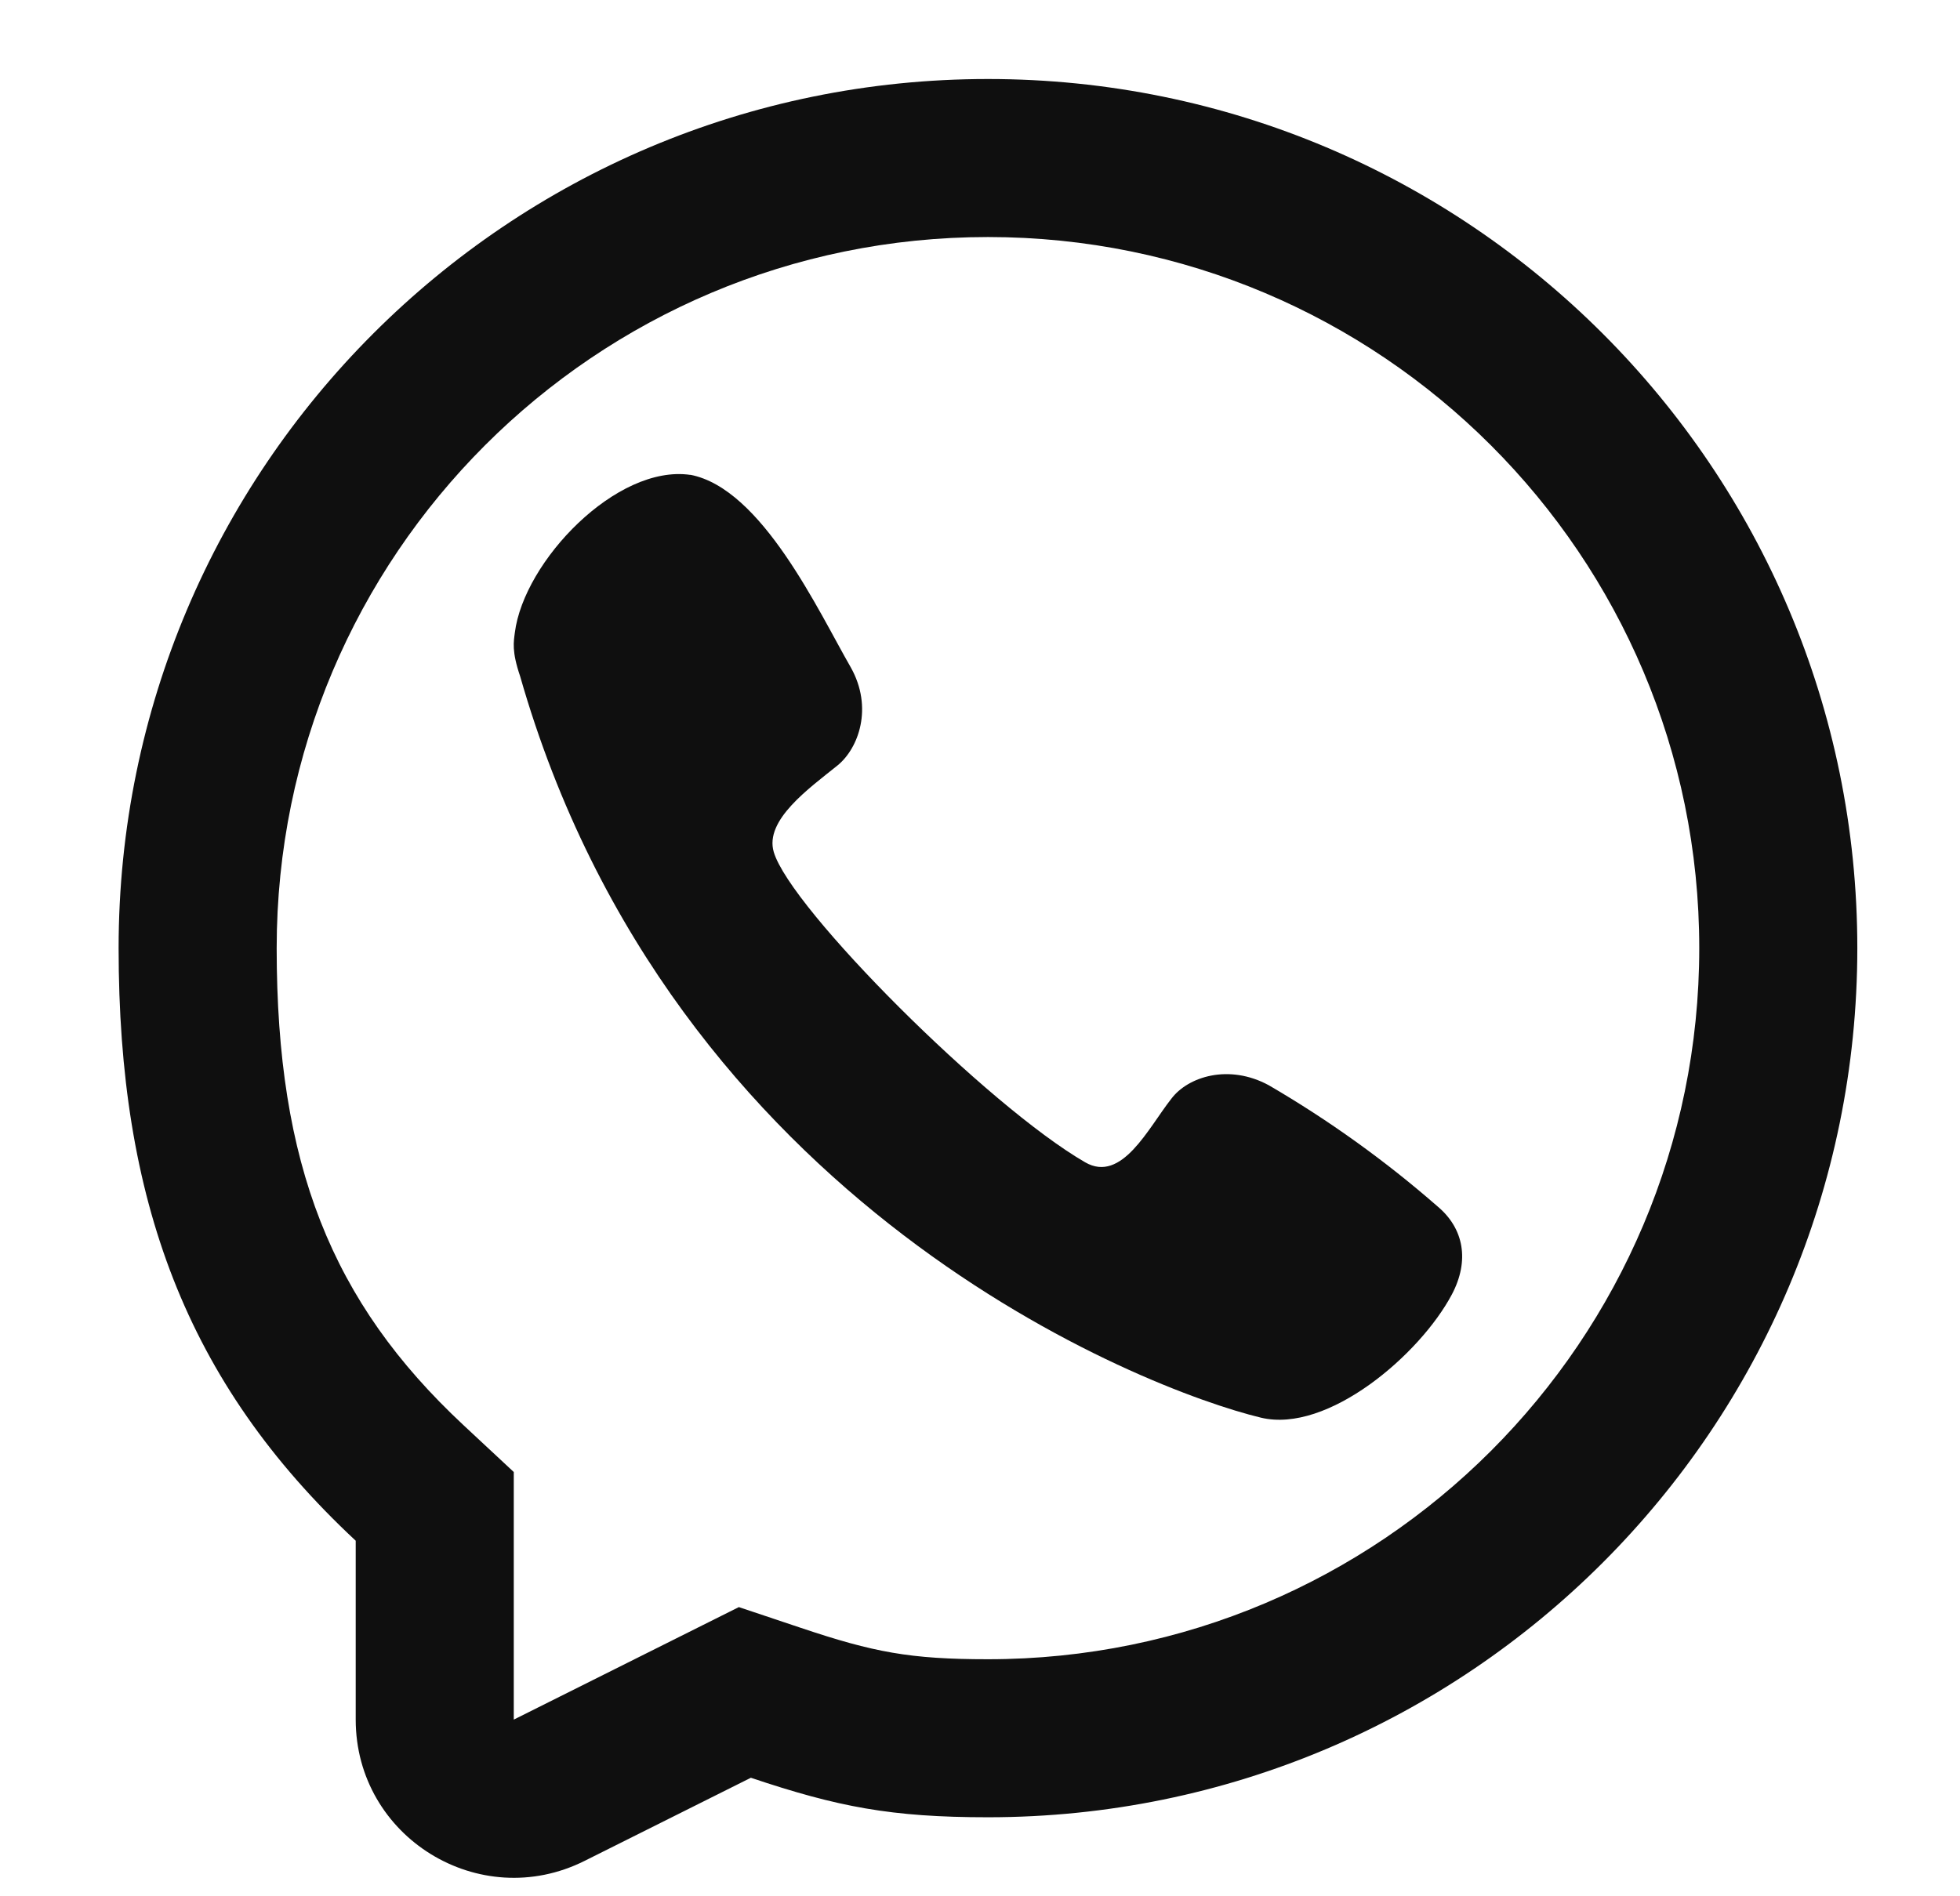 <svg width="31" height="30" viewBox="0 0 31 30" fill="none" xmlns="http://www.w3.org/2000/svg">
<path d="M8.143 10.008C8.286 8.878 9.754 7.343 10.919 7.513L10.917 7.511C12.051 7.727 12.949 9.678 13.455 10.556C13.814 11.193 13.581 11.838 13.246 12.11C12.795 12.473 12.089 12.975 12.238 13.479C12.501 14.375 15.626 17.5 17.163 18.388C17.744 18.725 18.166 17.838 18.526 17.383C18.788 17.034 19.434 16.825 20.069 17.17C21.018 17.723 21.912 18.365 22.738 19.087C23.151 19.433 23.248 19.942 22.962 20.481C22.458 21.43 21.001 22.682 19.943 22.428C18.096 21.983 10.626 19.087 8.226 10.697C8.091 10.301 8.125 10.151 8.143 10.008Z" fill="#0F0F0F"/>
<path fill-rule="evenodd" clip-rule="evenodd" d="M15.626 28.75C14.096 28.75 13.25 28.586 11.876 28.125L9.244 29.441C7.581 30.272 5.626 29.063 5.626 27.205V24.375C2.934 21.865 1.876 18.971 1.876 15C1.876 7.406 8.032 1.25 15.626 1.25C23.22 1.25 29.376 7.406 29.376 15C29.376 22.594 23.22 28.75 15.626 28.75ZM8.126 23.288L7.331 22.547C5.239 20.596 4.376 18.416 4.376 15C4.376 8.787 9.412 3.75 15.626 3.75C21.839 3.75 26.876 8.787 26.876 15C26.876 21.213 21.839 26.25 15.626 26.25C14.393 26.25 13.816 26.139 12.671 25.755L11.686 25.425L8.126 27.205V23.288Z" fill="#0F0F0F"/>
</svg>
